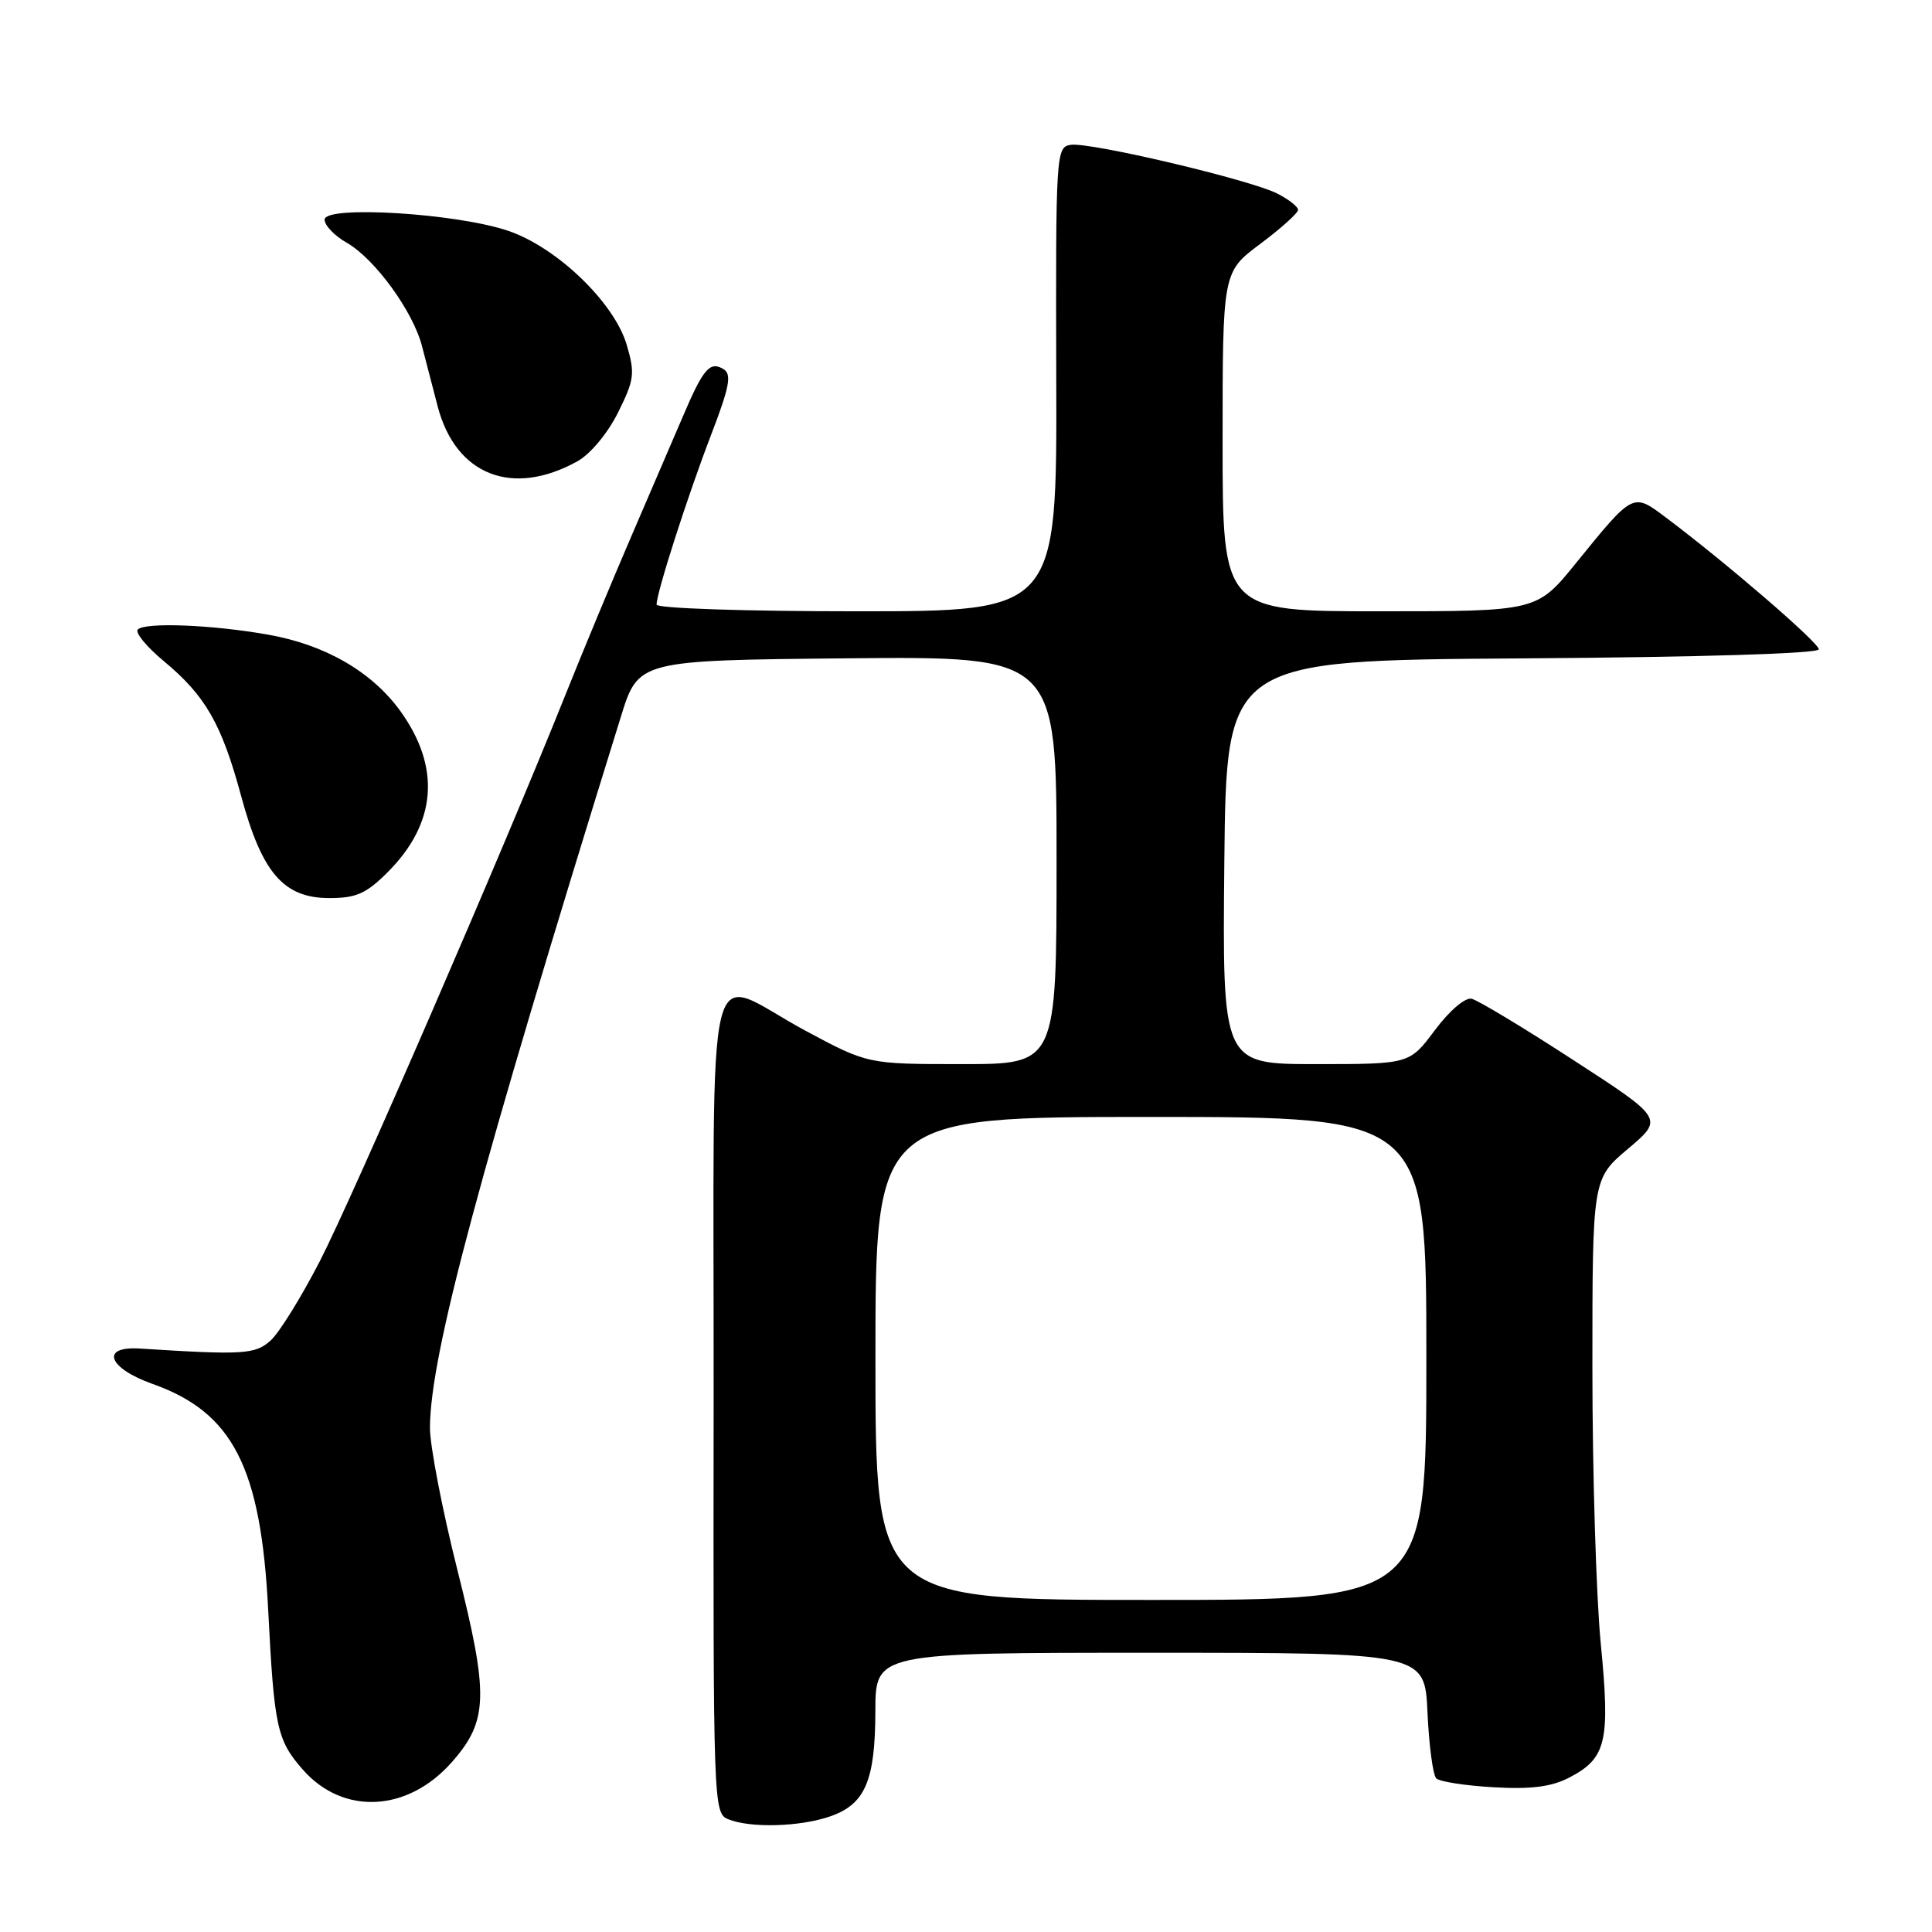 <?xml version="1.0" encoding="UTF-8" standalone="no"?>
<!DOCTYPE svg PUBLIC "-//W3C//DTD SVG 1.1//EN" "http://www.w3.org/Graphics/SVG/1.1/DTD/svg11.dtd" >
<svg xmlns="http://www.w3.org/2000/svg" xmlns:xlink="http://www.w3.org/1999/xlink" version="1.1" viewBox="0 0 256 256">
 <g >
 <path fill="currentColor"
d=" M 109.97 240.69 C 114.63 239.09 115.97 235.99 115.99 226.75 C 116.00 219.00 116.00 219.00 152.39 219.00 C 188.79 219.00 188.79 219.00 189.15 226.92 C 189.35 231.28 189.87 235.20 190.31 235.64 C 190.75 236.08 194.16 236.61 197.90 236.82 C 202.87 237.11 205.56 236.76 207.89 235.56 C 212.86 232.99 213.38 230.80 212.11 217.80 C 211.50 211.53 211.00 195.10 211.00 181.30 C 211.00 156.21 211.00 156.21 215.72 152.22 C 220.45 148.23 220.45 148.23 208.47 140.46 C 201.89 136.18 195.82 132.53 195.00 132.34 C 194.14 132.14 192.07 133.91 190.13 136.50 C 186.77 141.00 186.77 141.00 174.37 141.00 C 161.97 141.00 161.97 141.00 162.23 114.25 C 162.50 87.50 162.50 87.50 201.75 87.24 C 225.35 87.08 241.00 86.60 241.00 86.04 C 241.00 85.15 228.85 74.67 220.75 68.58 C 216.34 65.27 216.46 65.21 208.82 74.62 C 203.65 81.00 203.65 81.00 182.83 81.00 C 162.00 81.00 162.00 81.00 162.00 58.52 C 162.00 36.04 162.00 36.04 167.00 32.31 C 169.75 30.25 172.00 28.23 172.00 27.81 C 172.00 27.39 170.76 26.42 169.25 25.65 C 165.61 23.80 144.40 18.80 141.87 19.19 C 139.93 19.49 139.88 20.28 139.96 50.25 C 140.05 81.00 140.05 81.00 113.53 81.00 C 98.59 81.00 87.00 80.61 87.00 80.11 C 87.00 78.53 91.10 65.76 94.22 57.63 C 96.67 51.25 96.98 49.61 95.88 48.92 C 94.07 47.81 93.19 48.83 90.49 55.17 C 89.24 58.10 86.17 65.22 83.68 71.00 C 81.19 76.78 77.26 86.22 74.95 92.00 C 66.85 112.28 46.77 158.59 42.37 167.13 C 39.92 171.88 37.00 176.60 35.86 177.62 C 33.83 179.47 32.22 179.56 18.53 178.69 C 13.24 178.35 14.30 181.28 20.22 183.38 C 30.87 187.16 34.59 194.43 35.54 213.40 C 36.33 228.87 36.70 230.59 40.13 234.49 C 45.47 240.57 54.05 240.13 59.90 233.46 C 64.69 228.00 64.79 224.65 60.62 208.08 C 58.60 200.06 56.96 191.55 56.97 189.16 C 57.03 179.47 63.39 155.79 82.26 95.00 C 84.58 87.50 84.58 87.50 112.29 87.23 C 140.00 86.97 140.00 86.97 140.00 113.98 C 140.00 141.00 140.00 141.00 127.49 141.00 C 114.98 141.00 114.98 141.00 106.74 136.58 C 93.09 129.25 94.62 123.07 94.56 185.87 C 94.50 239.34 94.53 240.26 96.50 241.06 C 99.42 242.25 105.98 242.07 109.97 240.69 Z  M 51.37 115.57 C 57.87 109.07 58.44 101.67 53.02 94.18 C 49.25 88.99 43.07 85.42 35.50 84.09 C 28.11 82.78 19.23 82.43 18.26 83.41 C 17.86 83.81 19.41 85.69 21.70 87.60 C 27.23 92.19 29.36 95.90 31.96 105.50 C 34.71 115.68 37.59 119.00 43.65 119.00 C 47.20 119.00 48.53 118.41 51.37 115.57 Z  M 76.50 61.13 C 78.23 60.17 80.51 57.43 81.89 54.67 C 84.06 50.30 84.16 49.49 83.04 45.68 C 81.39 40.10 73.84 32.82 67.41 30.61 C 60.60 28.26 43.00 27.18 43.01 29.10 C 43.01 29.87 44.33 31.25 45.94 32.16 C 49.67 34.29 54.75 41.27 55.93 45.91 C 56.44 47.89 57.37 51.47 58.00 53.87 C 60.40 62.97 67.88 65.90 76.50 61.13 Z  M 116.00 180.00 C 116.00 148.00 116.00 148.00 152.50 148.00 C 189.00 148.00 189.00 148.00 189.00 180.00 C 189.00 212.00 189.00 212.00 152.50 212.00 C 116.00 212.00 116.00 212.00 116.00 180.00 Z "/>
</g>
</svg>